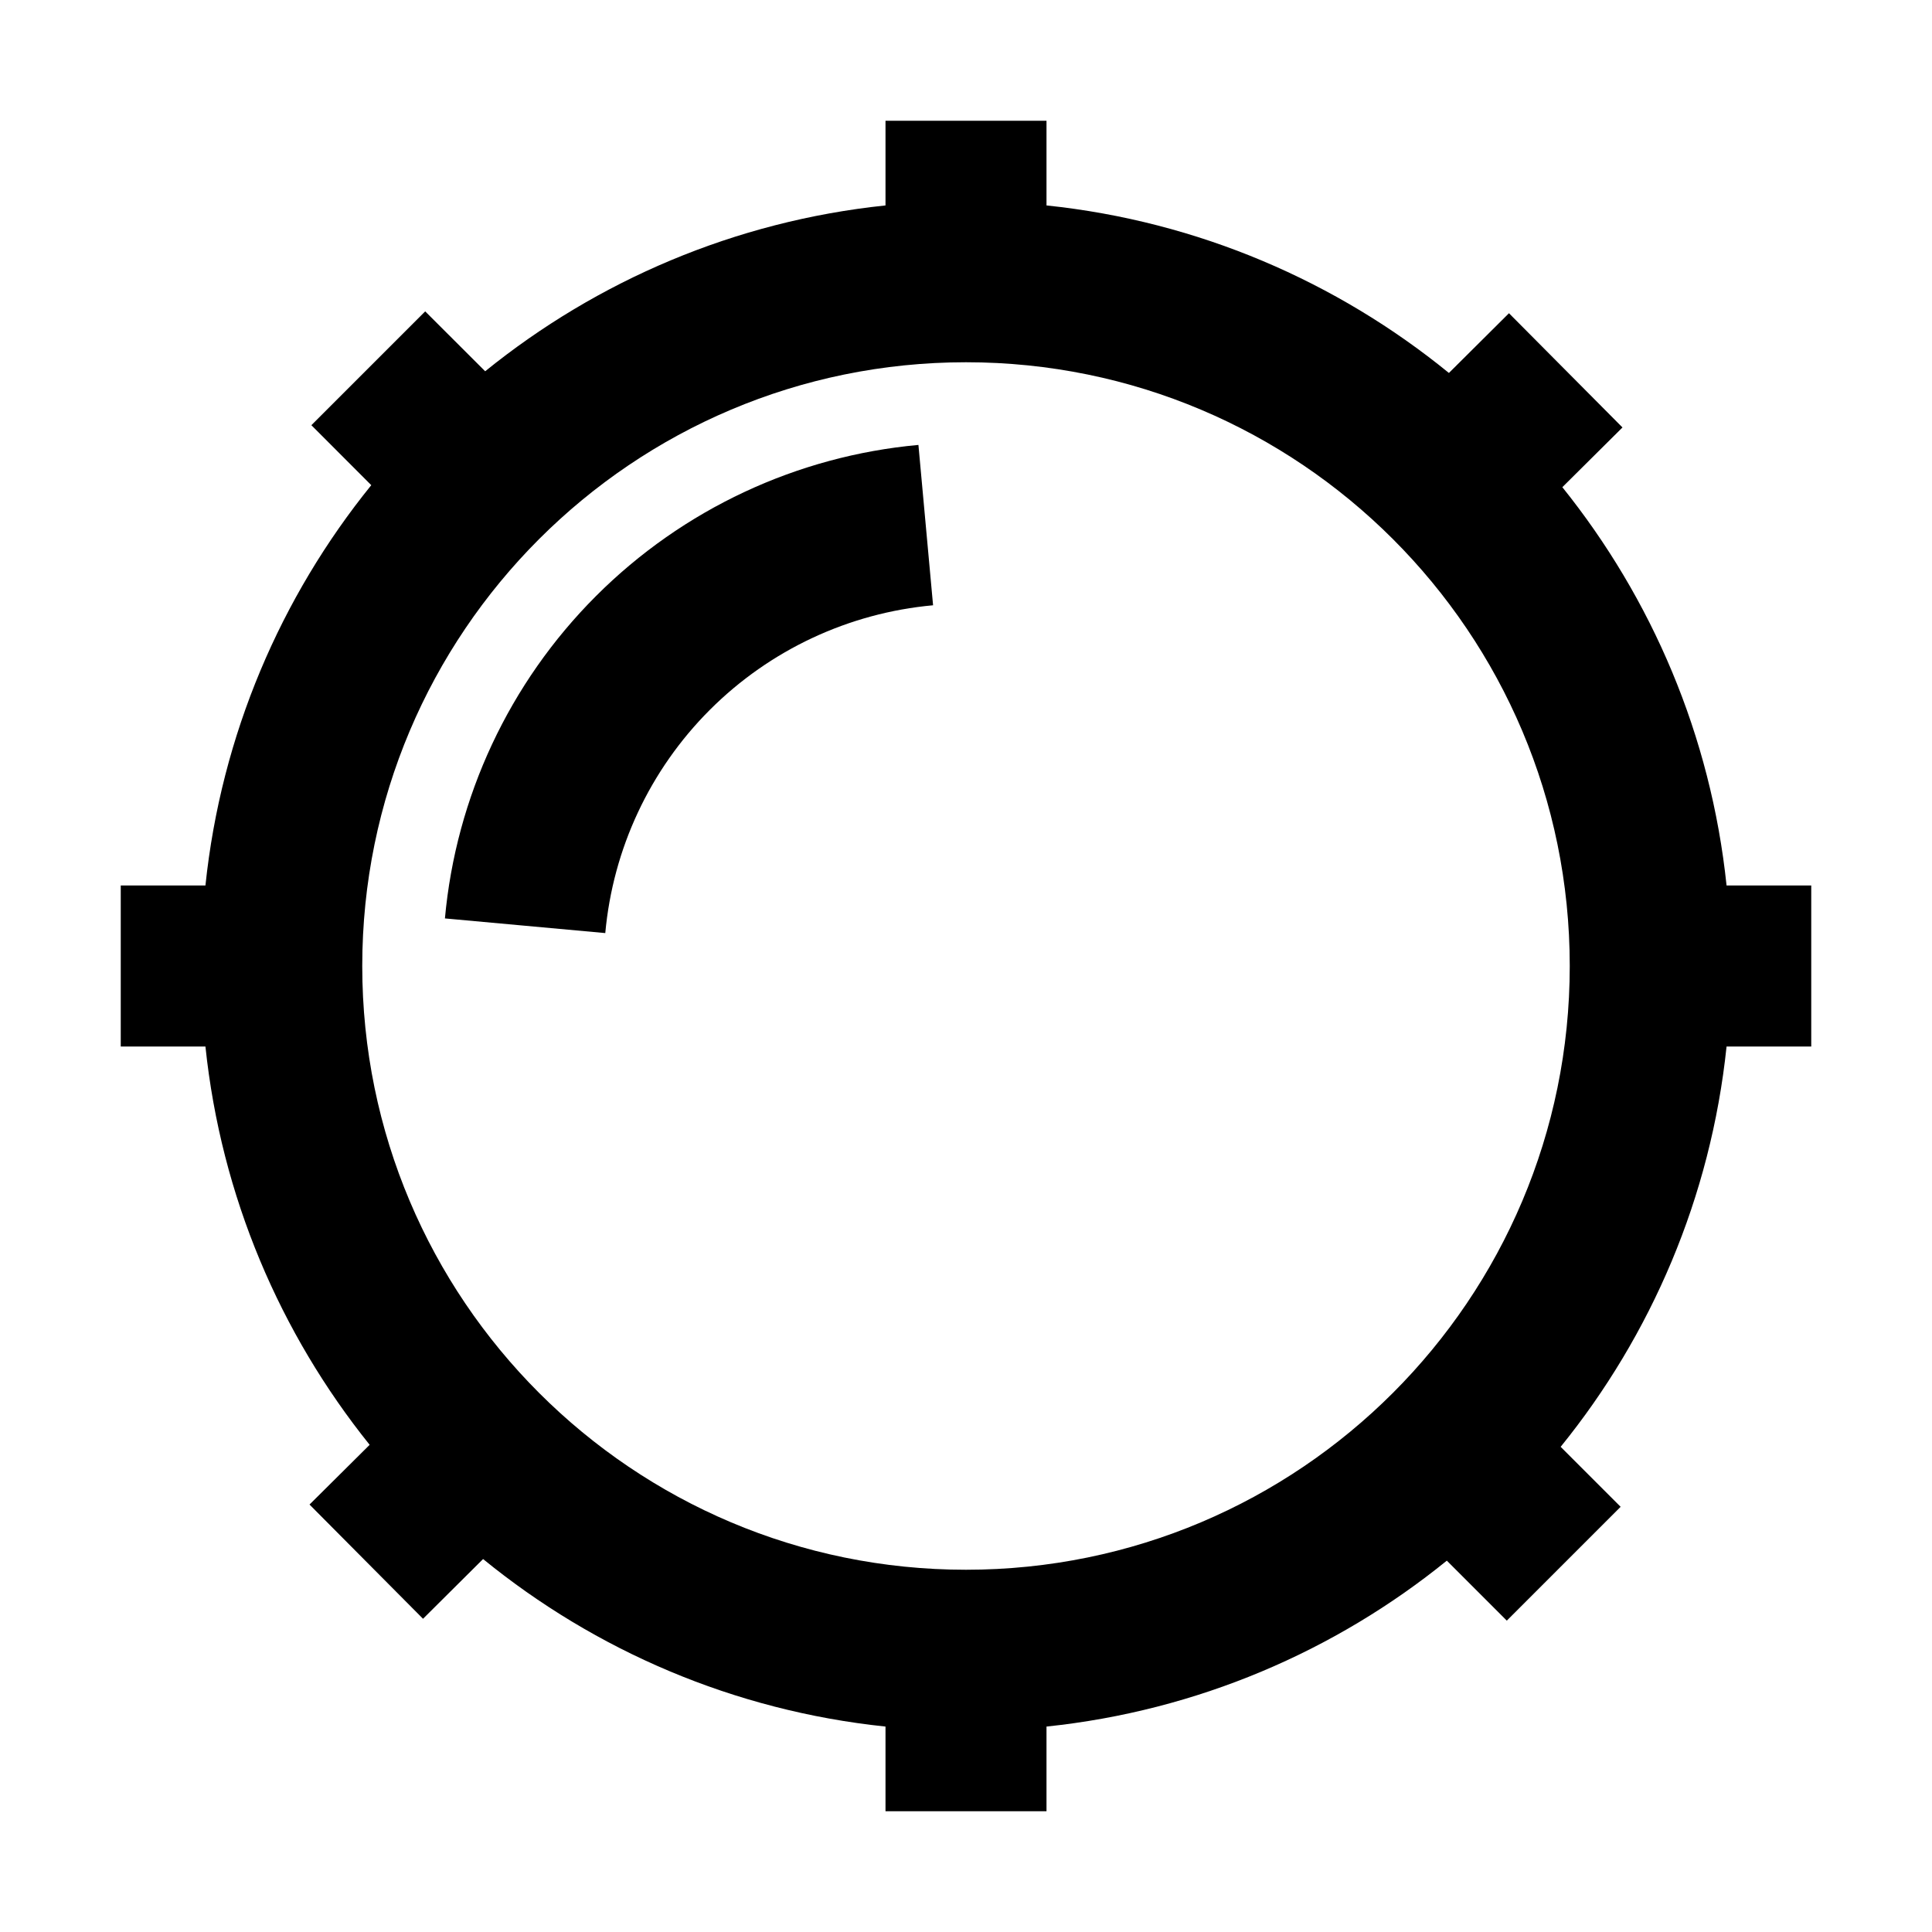 <svg width="24" height="24" viewBox="0 0 24 24"  xmlns="http://www.w3.org/2000/svg">
<path fill-rule="evenodd" clip-rule="evenodd" d="M13 1.5H11V2.552C9.126 2.748 7.415 3.489 6.027 4.612L5.282 3.868L3.868 5.282L4.612 6.027C3.489 7.415 2.748 9.127 2.552 11H1.5V13H2.552C2.747 14.862 3.48 16.564 4.592 17.948L3.845 18.69L5.255 20.109L6.001 19.367C7.394 20.503 9.115 21.251 11 21.448V22.5H13V21.448C14.873 21.252 16.585 20.512 17.973 19.387L18.718 20.132L20.132 18.718L19.387 17.973C20.512 16.585 21.252 14.873 21.448 13H22.5V11H21.448C21.253 9.138 20.52 7.436 19.408 6.052L20.155 5.31L18.745 3.891L17.999 4.633C16.606 3.498 14.885 2.749 13 2.552V1.5ZM19.5 12C19.5 16.142 16.142 19.5 12 19.5C7.858 19.5 4.5 16.142 4.5 12C4.5 7.858 7.858 4.5 12 4.5C16.142 4.5 19.5 7.858 19.5 12ZM8.818 8.818C9.565 8.071 10.547 7.614 11.591 7.519L11.409 5.527C9.902 5.664 8.483 6.325 7.404 7.404C6.325 8.483 5.664 9.902 5.527 11.409L7.519 11.591C7.614 10.547 8.071 9.565 8.818 8.818Z" />
</svg>
